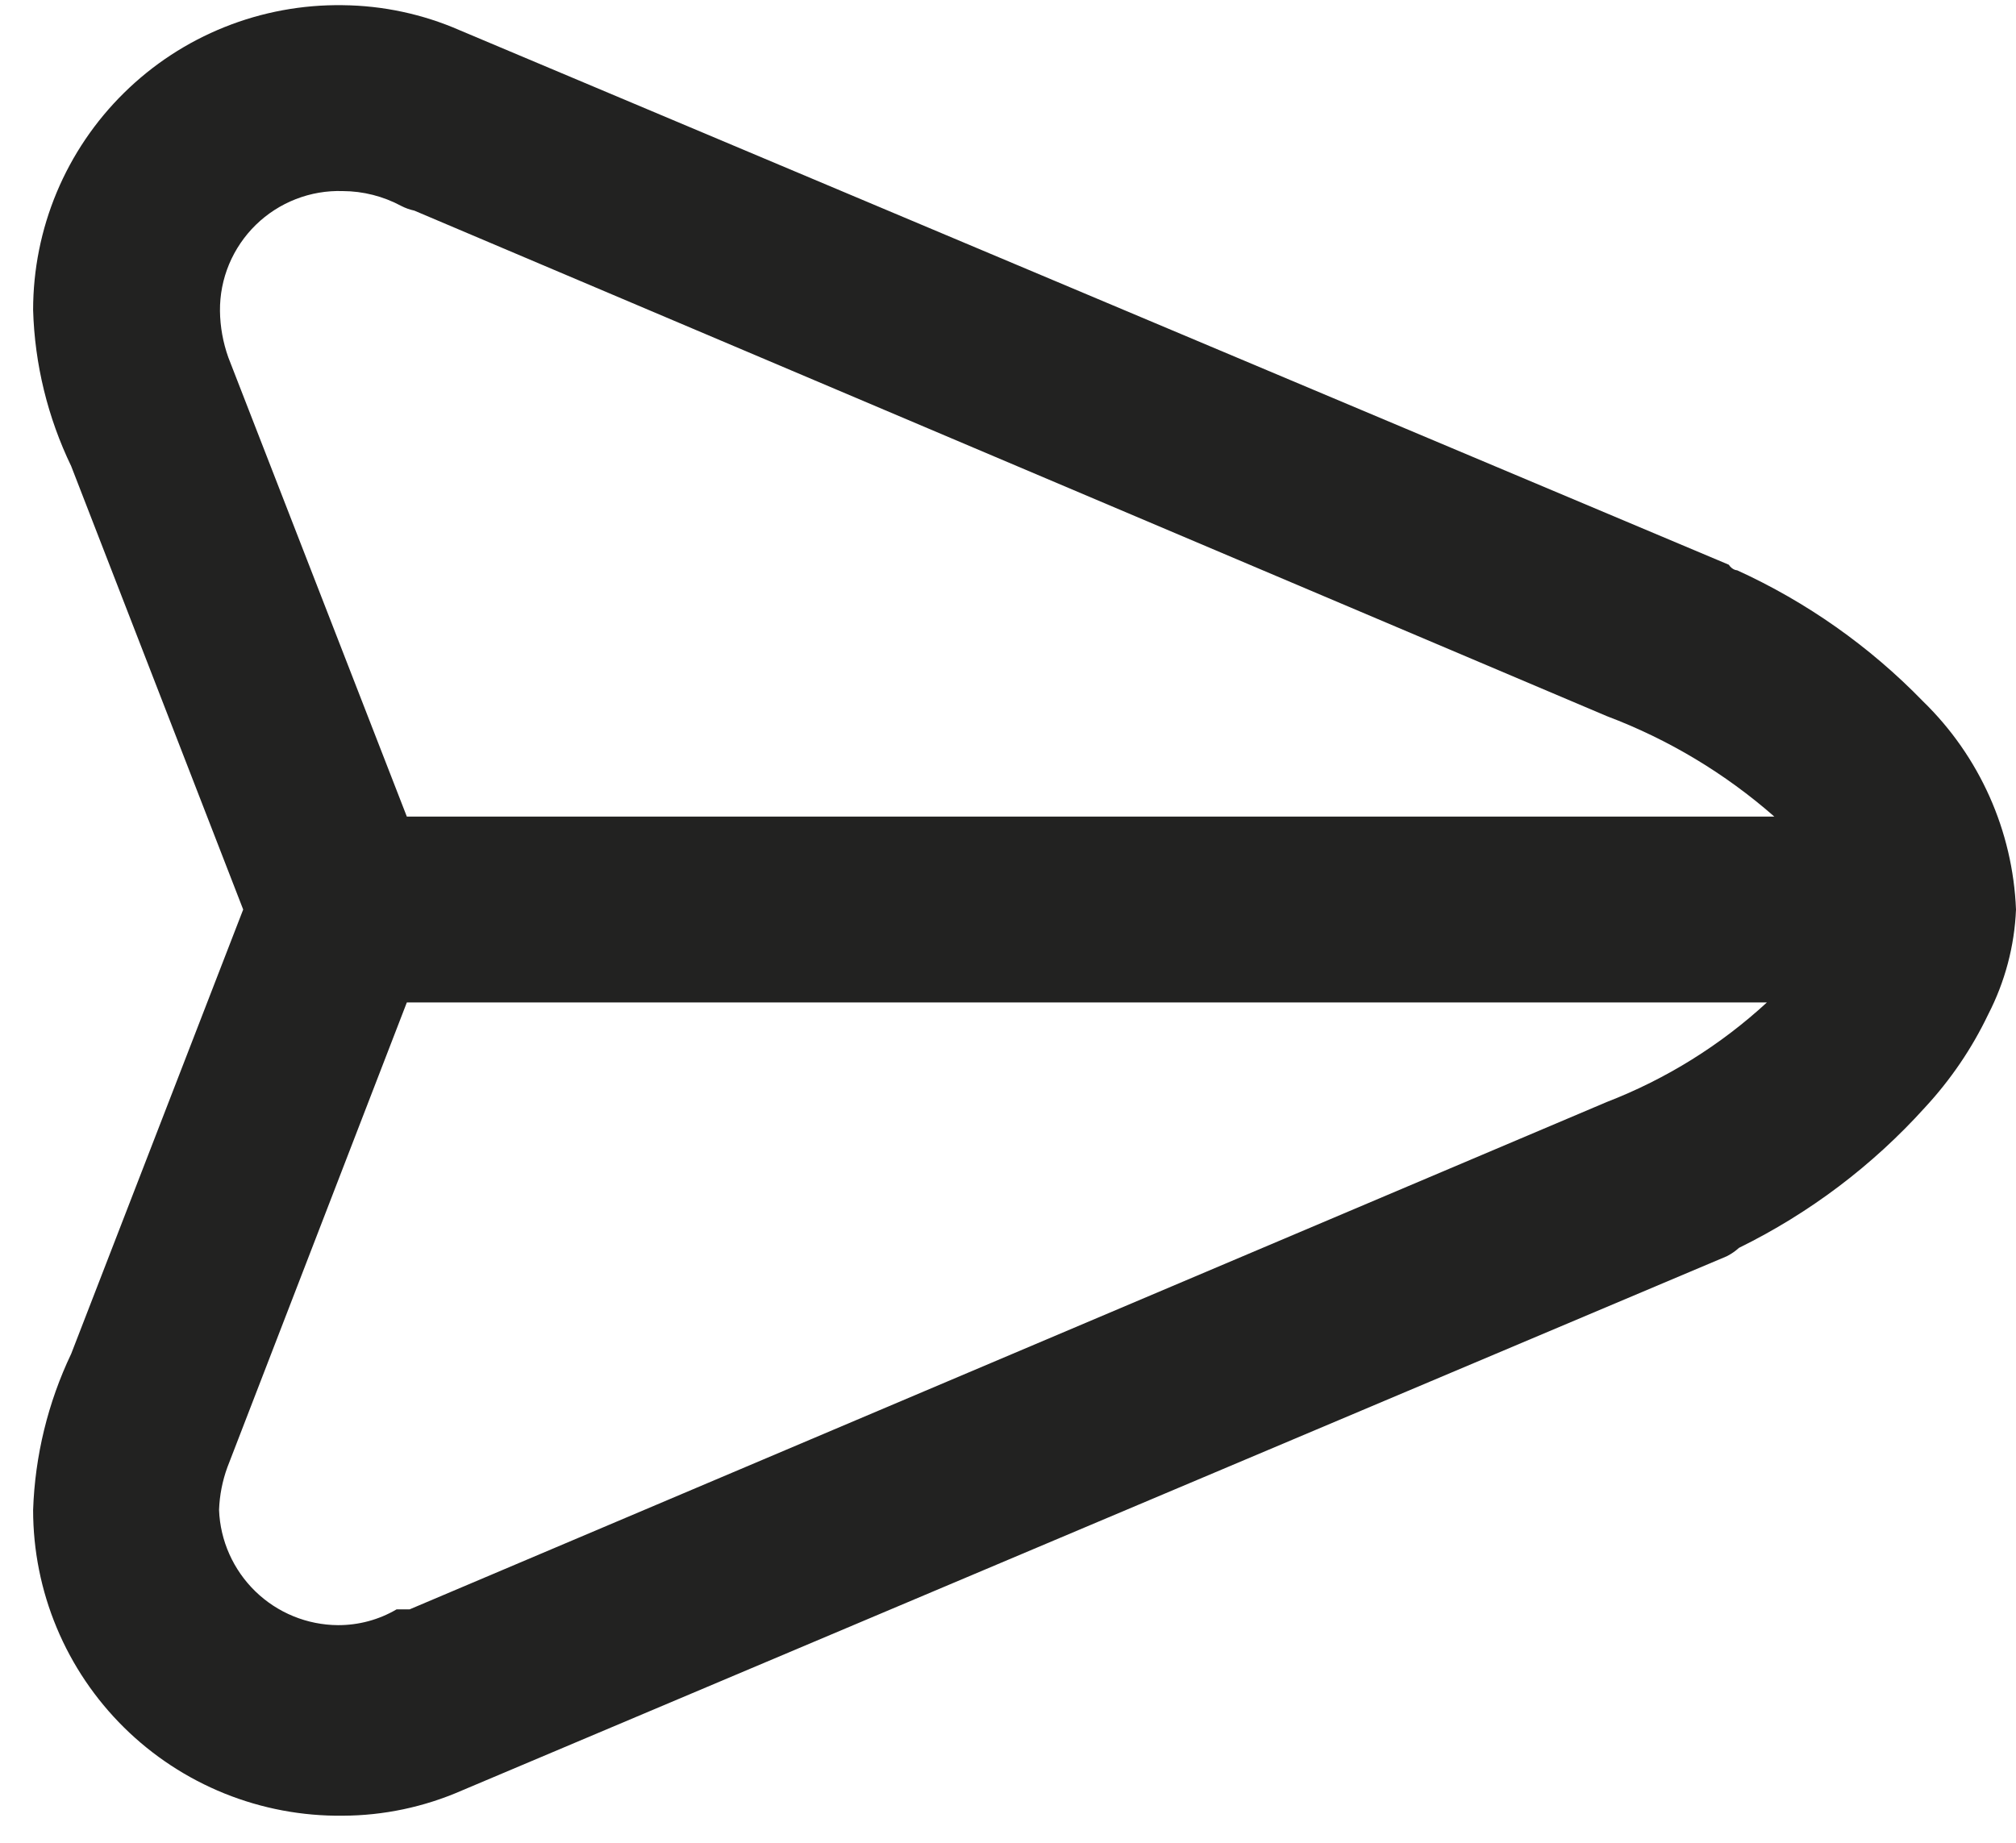 <svg width="35" height="32" viewBox="0 0 35 32" fill="none" xmlns="http://www.w3.org/2000/svg">
<g id="Layer 18">
<path id="Vector" d="M35 15.794C34.945 14.427 34.367 13.133 33.386 12.179C32.461 11.226 31.367 10.454 30.158 9.903C30.158 9.903 30.078 9.903 30.013 9.806L7.983 0.526C7.341 0.245 6.649 0.097 5.949 0.09C5.247 0.08 4.55 0.209 3.899 0.47C3.247 0.731 2.654 1.119 2.154 1.612C1.653 2.105 1.256 2.692 0.985 3.339C0.714 3.987 0.575 4.682 0.575 5.384C0.602 6.324 0.828 7.248 1.236 8.095L4.222 15.794L1.236 23.509C0.832 24.357 0.607 25.28 0.575 26.22C0.575 26.923 0.714 27.619 0.985 28.267C1.256 28.916 1.653 29.504 2.153 29.998C2.653 30.492 3.246 30.881 3.897 31.144C4.549 31.407 5.246 31.538 5.949 31.53C6.66 31.528 7.363 31.379 8.015 31.094L29.981 21.814C30.057 21.775 30.128 21.726 30.191 21.669C31.412 21.069 32.508 20.242 33.419 19.232C33.864 18.752 34.234 18.208 34.516 17.618C34.808 17.052 34.974 16.43 35 15.794ZM5.949 3.318C6.304 3.319 6.653 3.408 6.966 3.576C7.037 3.613 7.113 3.64 7.192 3.657L27.899 12.437C28.964 12.839 29.948 13.429 30.804 14.18H7.063L3.964 6.207C3.872 5.948 3.822 5.675 3.819 5.4C3.816 5.122 3.87 4.846 3.977 4.589C4.084 4.333 4.242 4.1 4.441 3.905C4.64 3.711 4.876 3.559 5.135 3.458C5.394 3.357 5.671 3.309 5.949 3.318ZM3.803 26.22C3.812 25.966 3.861 25.716 3.948 25.478L7.063 17.408H30.675C29.866 18.153 28.924 18.738 27.899 19.135L7.111 27.947H6.885C6.577 28.128 6.226 28.222 5.868 28.221C5.333 28.218 4.819 28.008 4.434 27.635C4.05 27.262 3.823 26.755 3.803 26.22Z" fill="#222221"/>
</g>
</svg>
